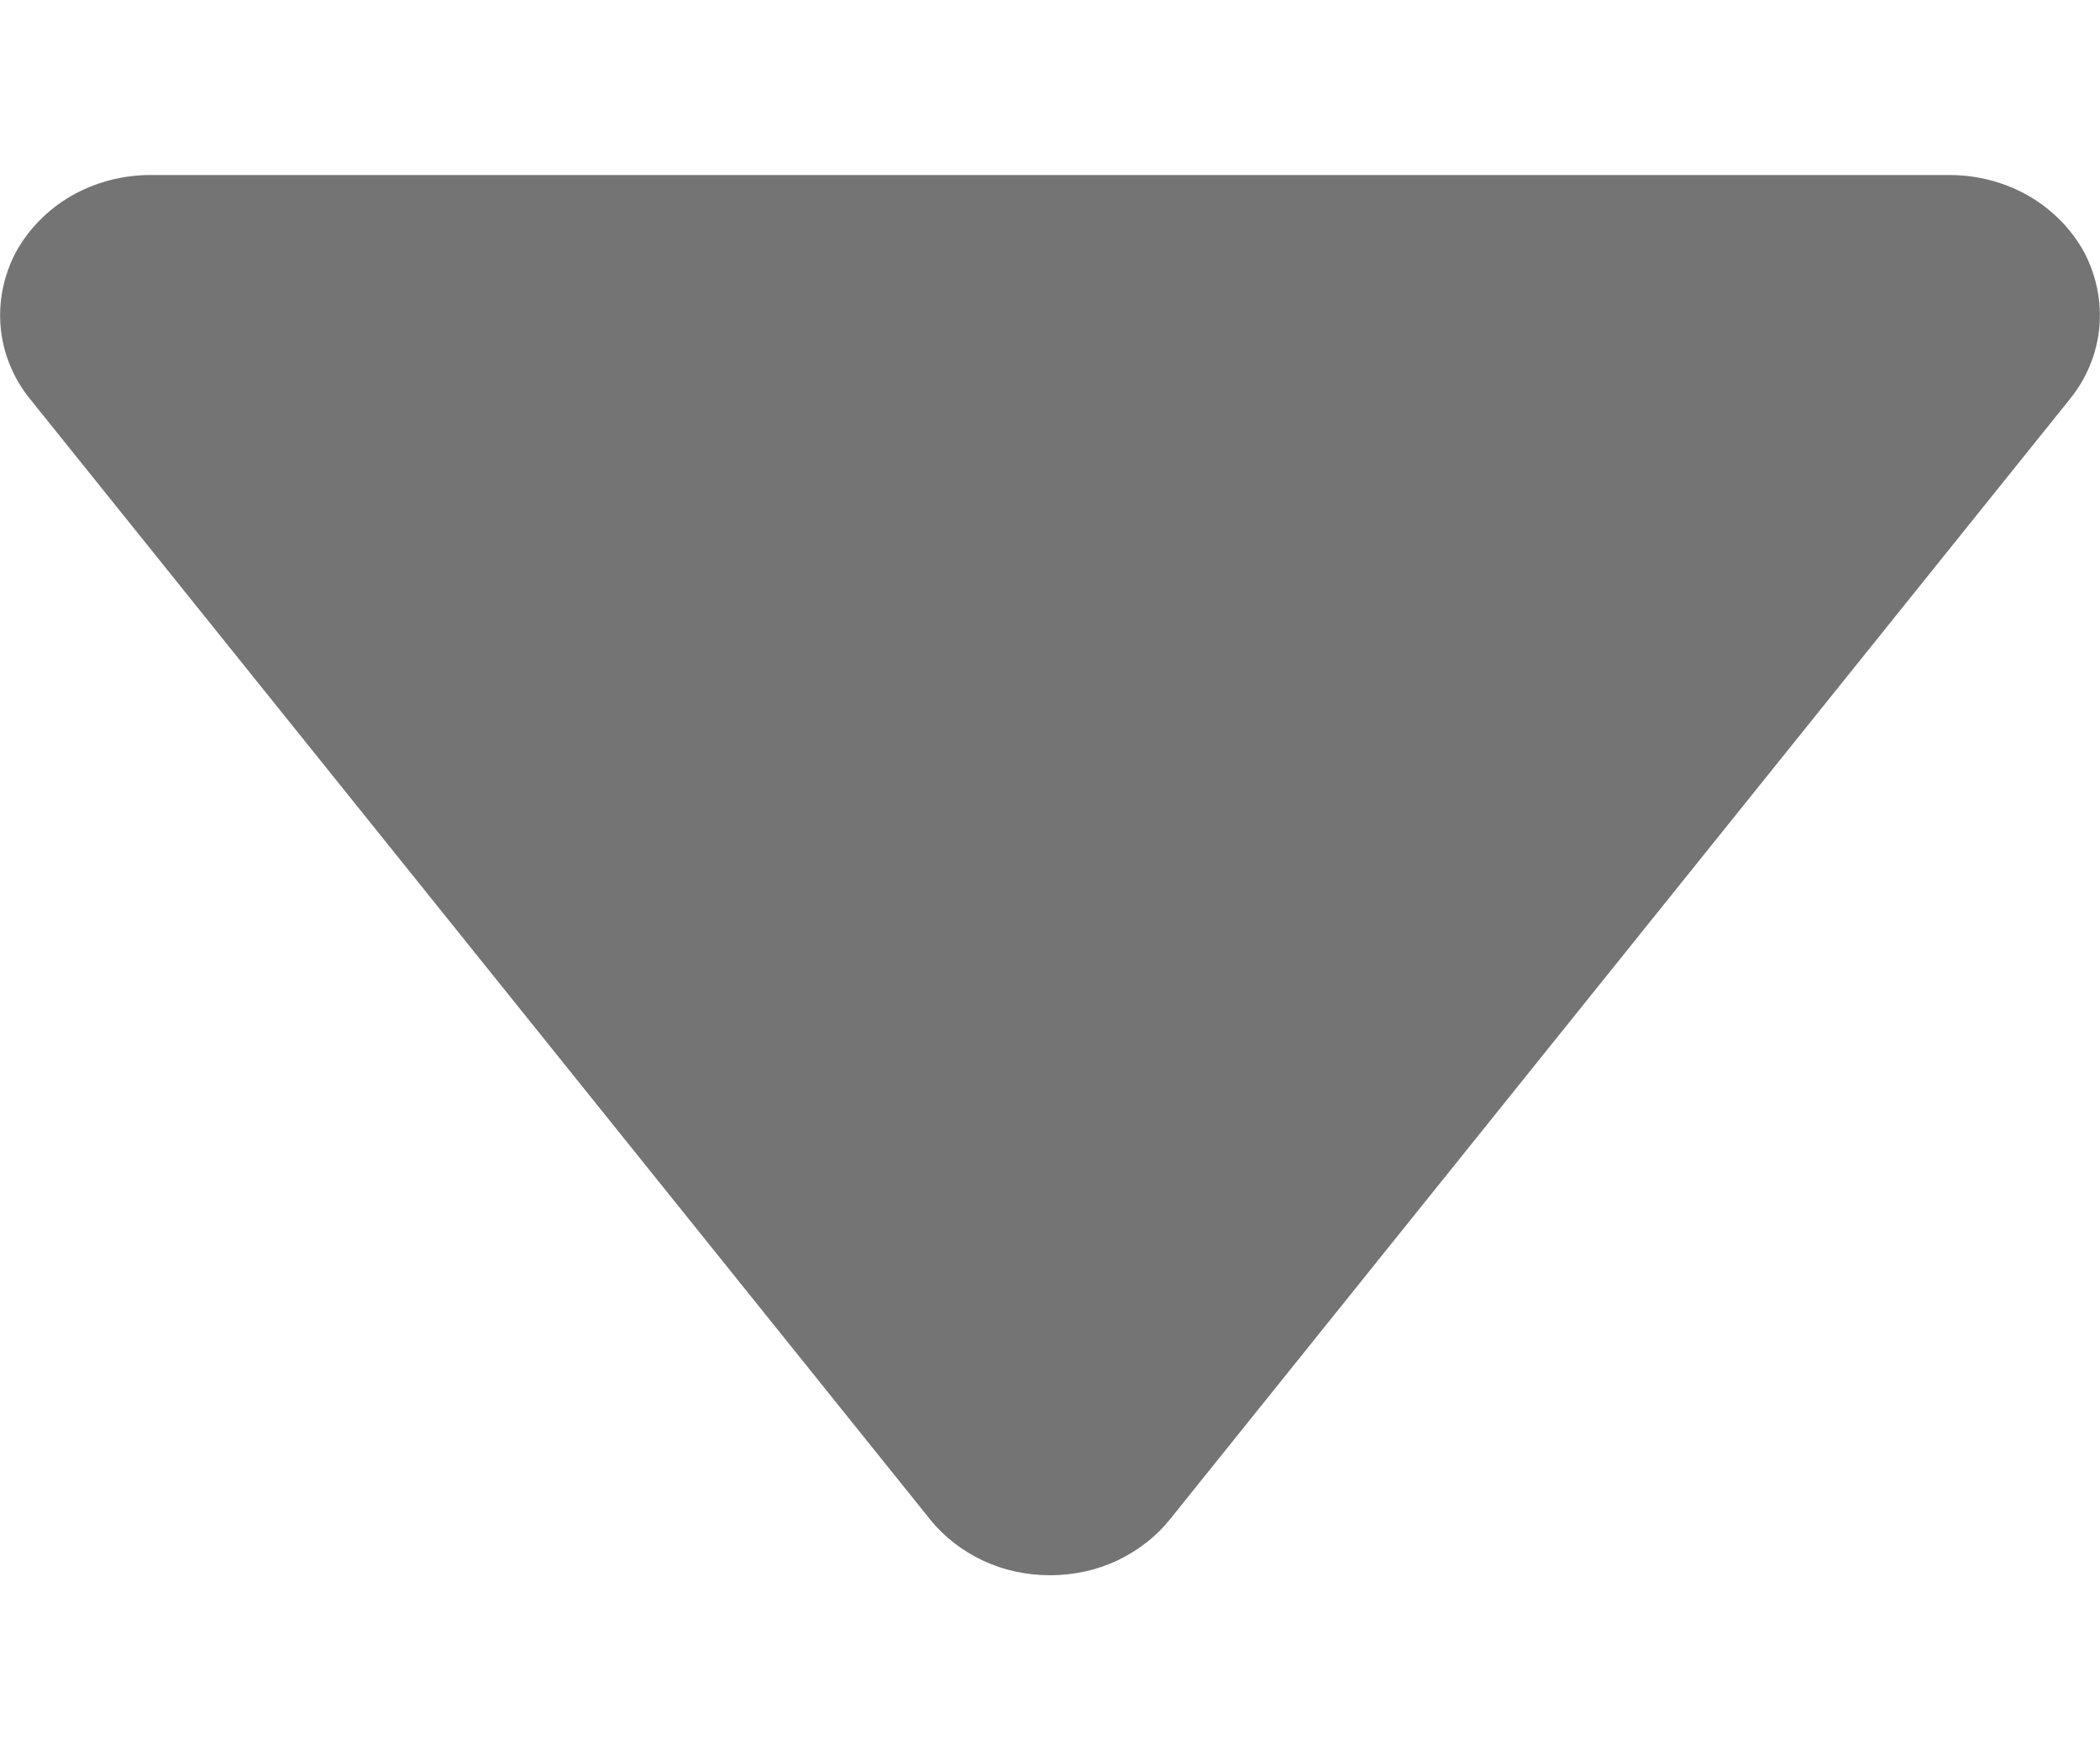 <svg width="6" height="5" viewBox="0 0 6 5" fill="none" xmlns="http://www.w3.org/2000/svg">
<path d="M5.571 0.5C5.651 0.5 5.729 0.521 5.797 0.56C5.864 0.599 5.919 0.655 5.955 0.721C5.99 0.788 6.005 0.862 5.998 0.936C5.991 1.01 5.962 1.081 5.914 1.14L3.343 4.34C3.303 4.39 3.251 4.43 3.192 4.458C3.132 4.486 3.067 4.5 3 4.5C2.933 4.5 2.868 4.486 2.808 4.458C2.749 4.43 2.697 4.39 2.657 4.34L0.086 1.14C0.038 1.081 0.009 1.01 0.002 0.936C-0.005 0.862 0.01 0.788 0.045 0.721C0.081 0.655 0.136 0.599 0.203 0.56C0.271 0.521 0.349 0.5 0.429 0.5L5.571 0.5Z" fill="#747474"/>
</svg>
